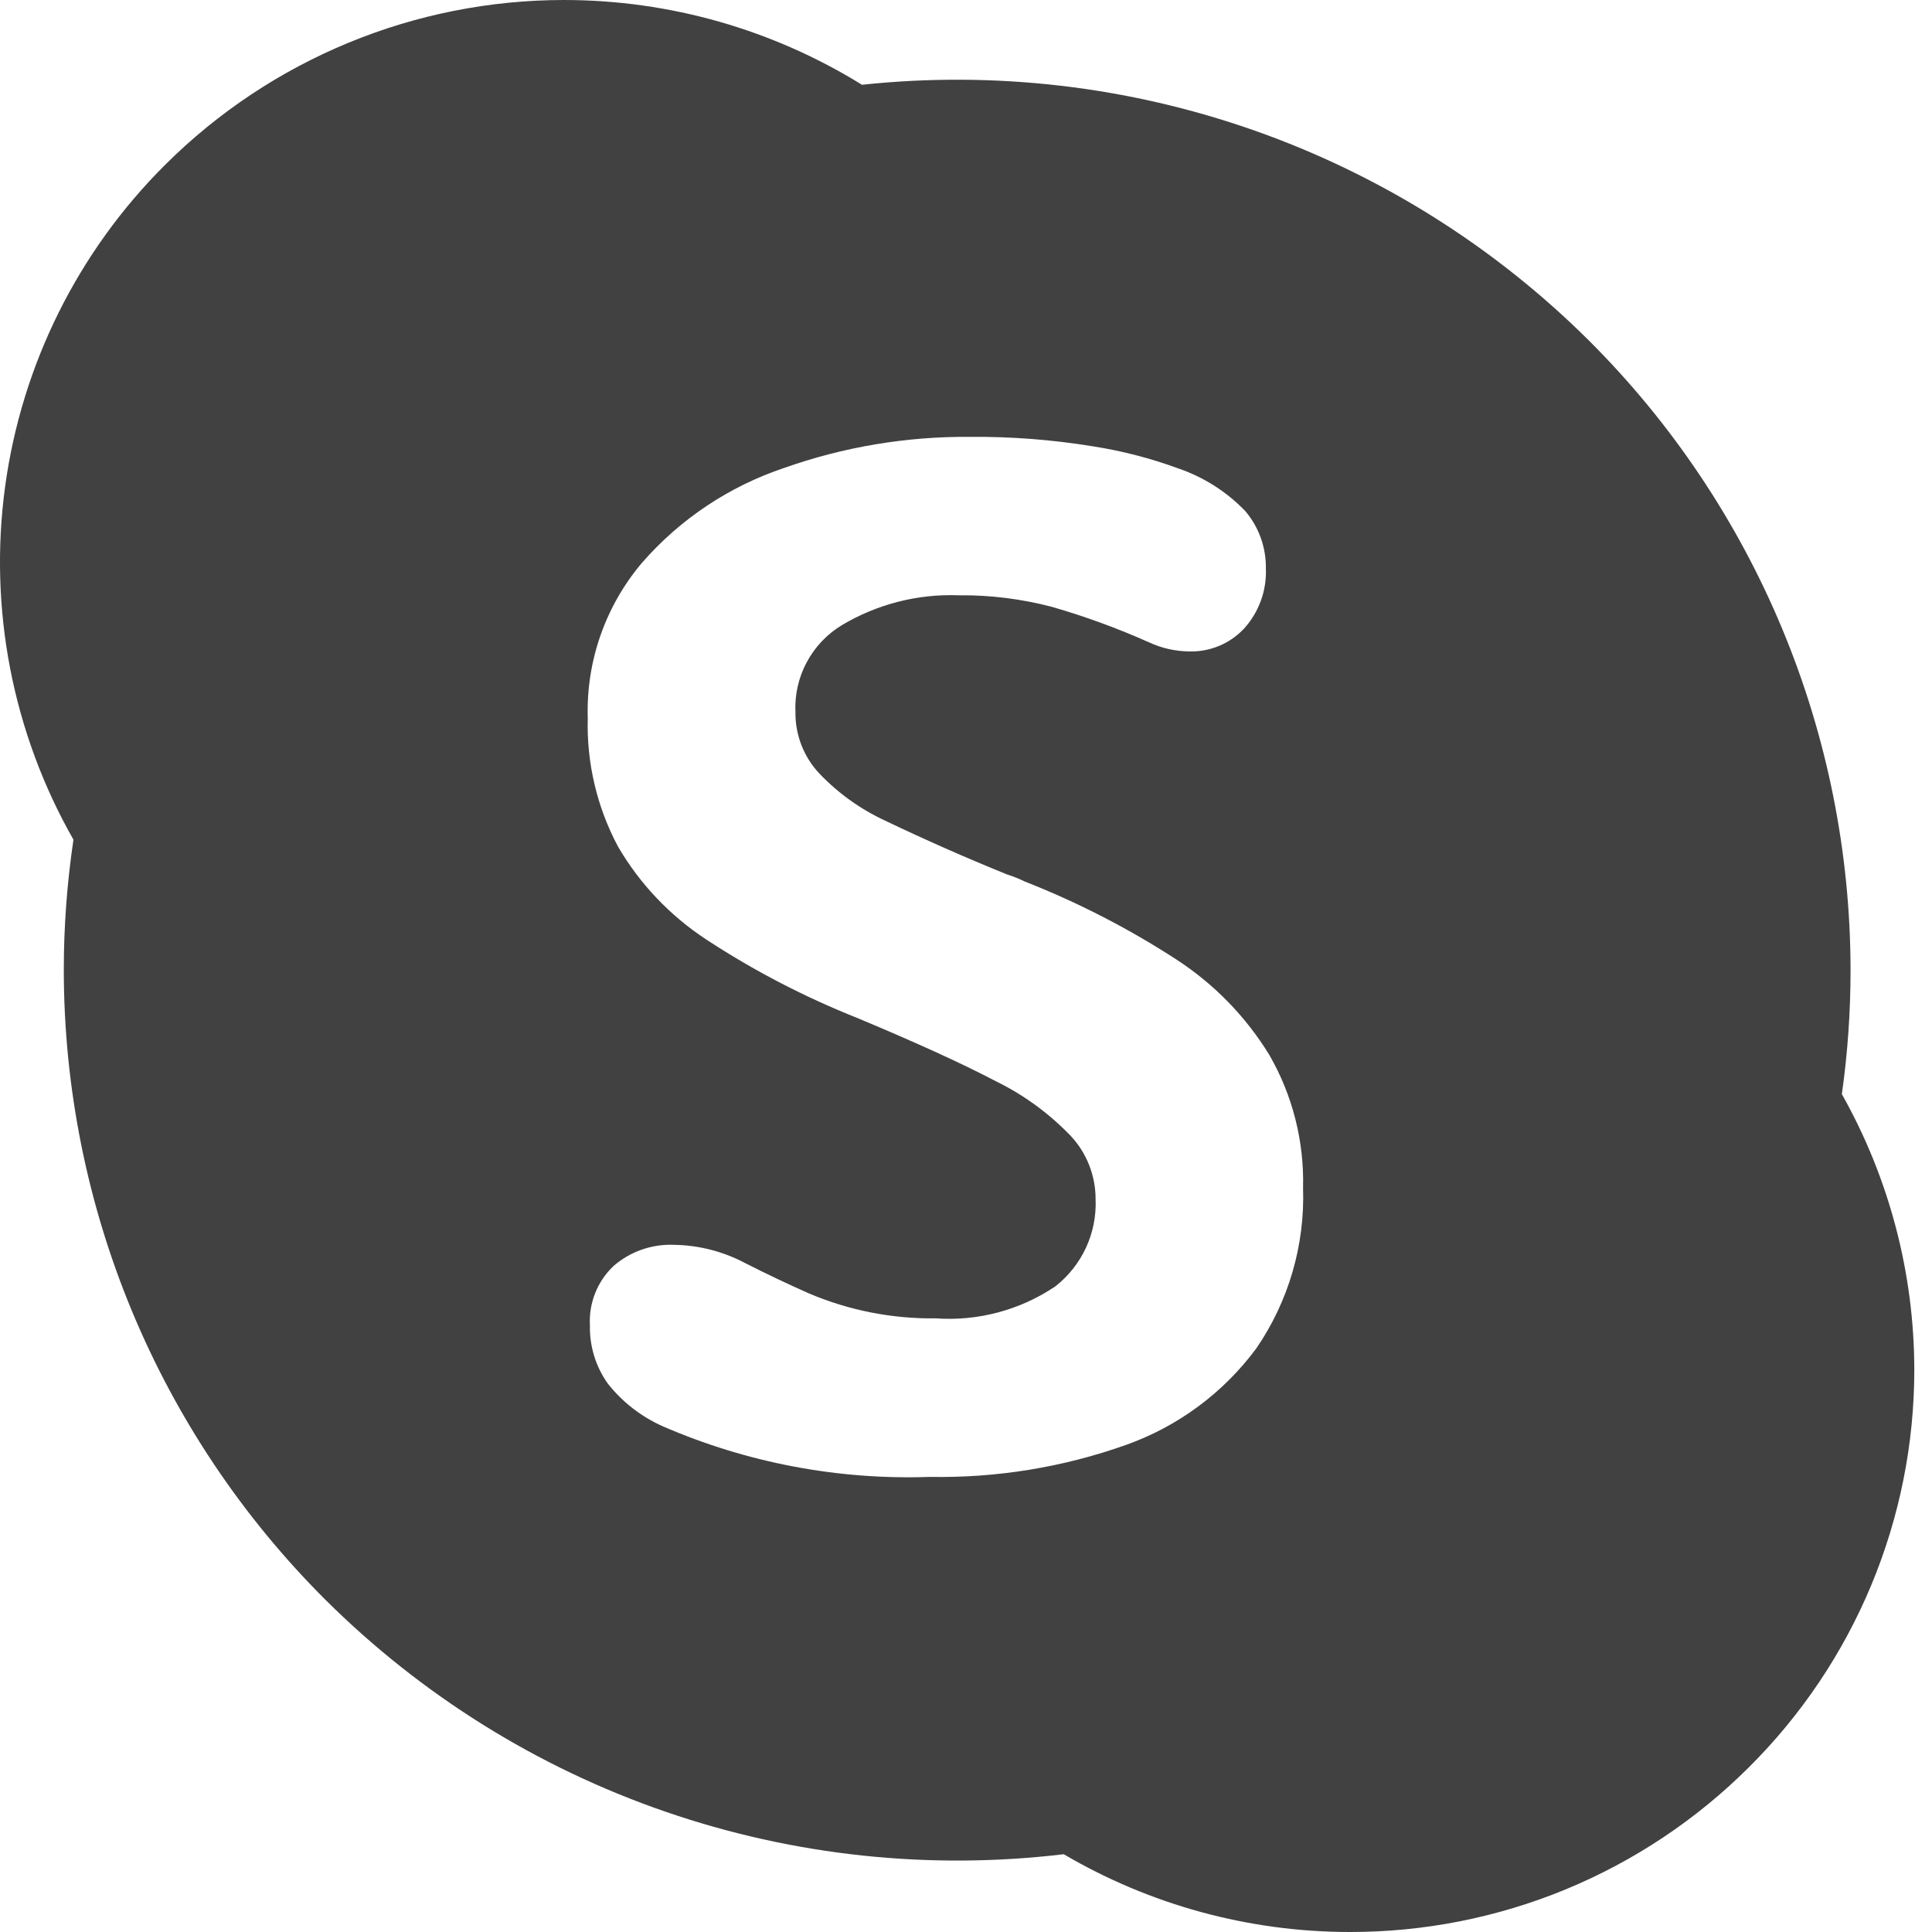 <svg width="50" height="50" viewBox="0 0 50 50" fill="none" xmlns="http://www.w3.org/2000/svg">
<path d="M14.595 0C17.345 0 20.011 0.772 22.308 2.194C25.738 1.828 29.207 2.232 32.462 3.377C35.716 4.522 38.674 6.379 41.12 8.812C43.265 10.95 44.967 13.49 46.129 16.287C47.291 19.083 47.89 22.081 47.892 25.109C47.892 26.186 47.817 27.255 47.667 28.316C48.893 30.492 49.538 32.946 49.542 35.444C49.543 37.357 49.165 39.252 48.43 41.019C47.695 42.785 46.618 44.389 45.261 45.737C43.904 47.091 42.294 48.164 40.522 48.896C38.751 49.627 36.852 50.002 34.936 50C32.311 50 29.754 49.294 27.529 47.987C24.054 48.403 20.53 48.027 17.221 46.886C13.912 45.746 10.905 43.871 8.423 41.403C6.279 39.266 4.577 36.726 3.415 33.931C2.253 31.135 1.654 28.137 1.651 25.109C1.651 23.974 1.735 22.848 1.901 21.731C0.325 18.963 -0.297 15.752 0.132 12.595C0.562 9.438 2.018 6.51 4.276 4.263C7.016 1.534 10.728 0.001 14.595 0ZM15.992 21.906C16.554 22.872 17.336 23.694 18.27 24.309C19.507 25.121 20.823 25.804 22.198 26.35C23.734 26.992 24.926 27.537 25.776 27.984C26.492 28.334 27.142 28.809 27.698 29.384C28.12 29.828 28.354 30.419 28.354 31.034C28.372 31.467 28.287 31.898 28.105 32.291C27.923 32.684 27.649 33.028 27.308 33.294C26.398 33.906 25.308 34.197 24.214 34.119C23.089 34.133 21.974 33.914 20.939 33.475C20.378 33.226 19.823 32.963 19.276 32.684C18.71 32.386 18.082 32.225 17.442 32.216C16.869 32.193 16.309 32.389 15.876 32.766C15.67 32.962 15.508 33.201 15.403 33.466C15.298 33.731 15.251 34.015 15.267 34.3C15.255 34.839 15.417 35.367 15.729 35.806C16.107 36.285 16.596 36.665 17.154 36.913C19.332 37.858 21.694 38.306 24.067 38.222C25.795 38.253 27.514 37.973 29.142 37.394C30.491 36.914 31.666 36.043 32.517 34.891C33.351 33.672 33.773 32.219 33.723 30.744C33.754 29.539 33.453 28.348 32.851 27.303C32.242 26.308 31.418 25.463 30.439 24.828C29.203 24.026 27.889 23.351 26.517 22.812C26.371 22.74 26.219 22.68 26.064 22.631C24.994 22.198 23.939 21.732 22.898 21.234C22.265 20.939 21.693 20.529 21.211 20.025C20.805 19.597 20.581 19.028 20.586 18.438C20.564 17.987 20.664 17.54 20.876 17.142C21.088 16.744 21.403 16.411 21.789 16.178C22.701 15.634 23.752 15.366 24.814 15.406C25.626 15.397 26.439 15.5 27.226 15.706C28.085 15.954 28.92 16.259 29.733 16.622C30.061 16.775 30.42 16.856 30.783 16.859C31.047 16.866 31.31 16.816 31.554 16.714C31.798 16.612 32.017 16.459 32.198 16.266C32.581 15.842 32.783 15.286 32.761 14.716C32.769 14.172 32.581 13.643 32.229 13.228C31.747 12.726 31.151 12.347 30.492 12.122C29.775 11.859 29.034 11.667 28.279 11.55C27.224 11.378 26.155 11.296 25.086 11.306C23.451 11.294 21.827 11.567 20.286 12.113C18.867 12.589 17.601 13.435 16.617 14.562C15.667 15.683 15.166 17.116 15.211 18.584C15.179 19.741 15.448 20.884 15.992 21.906Z" fill="#414141"/>
</svg>
